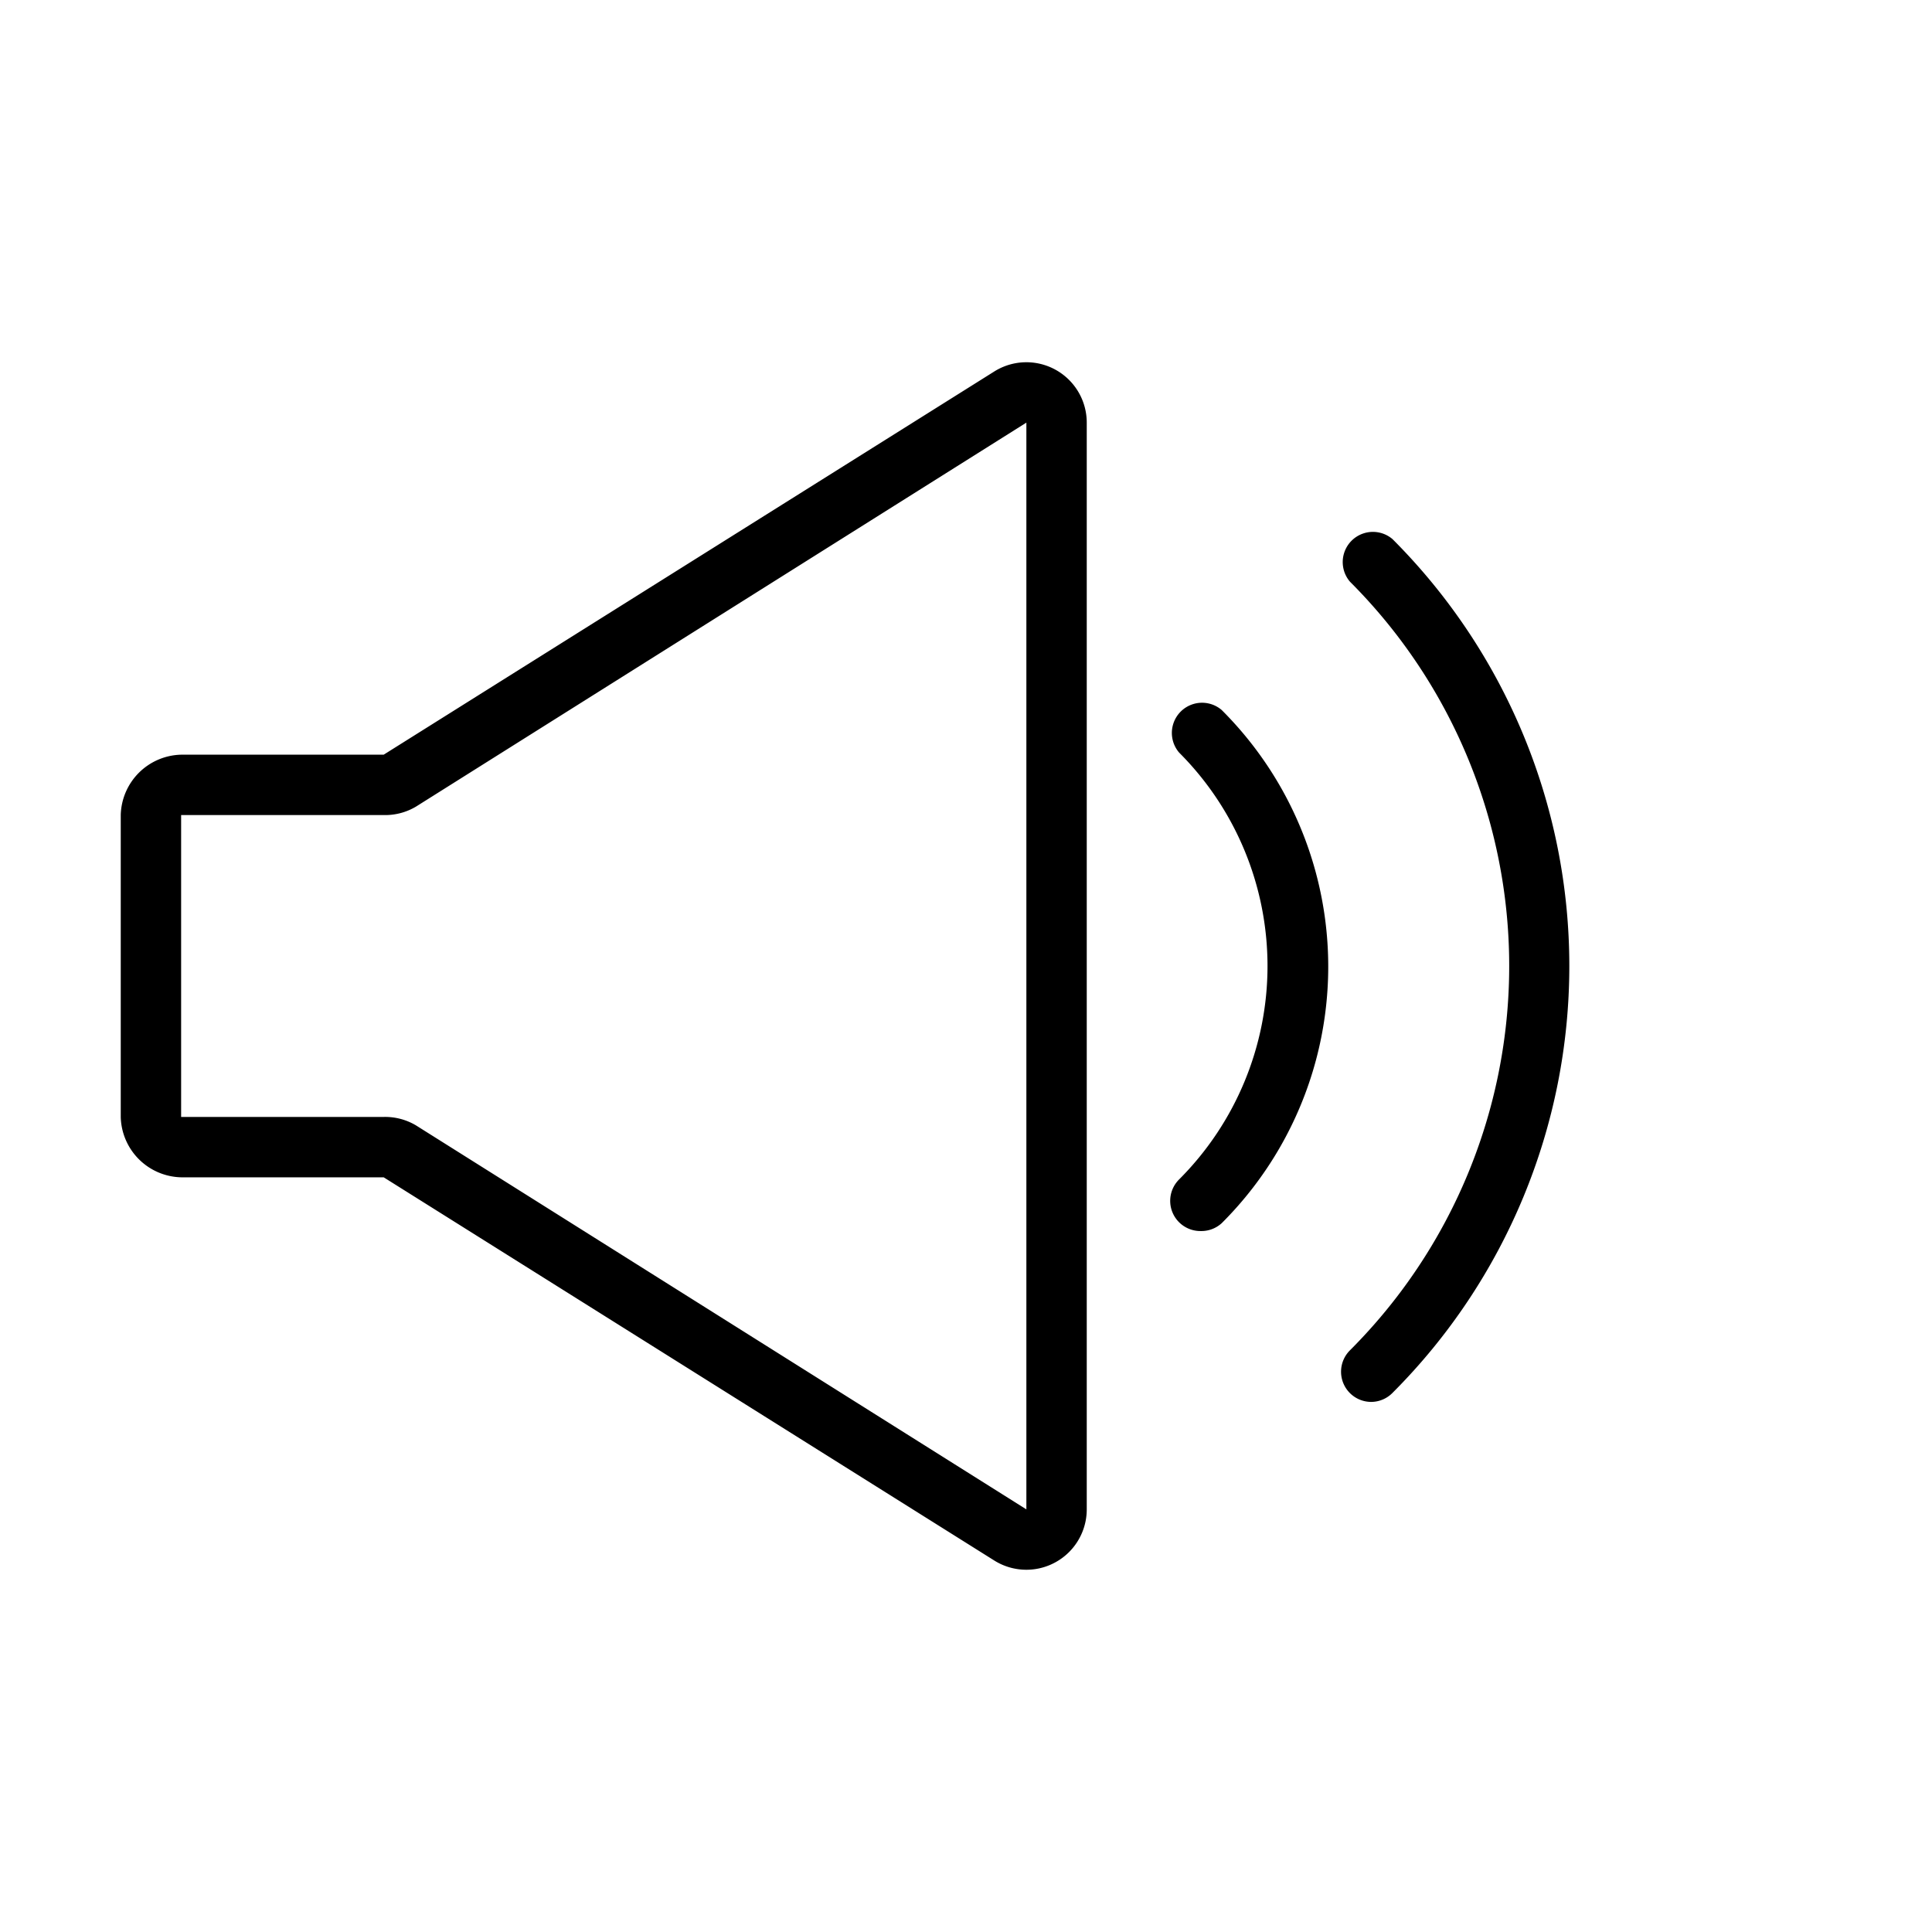 <svg xmlns="http://www.w3.org/2000/svg" width="64" height="64" viewBox="0 0 64 64"><title>leapicons-volume</title><g id="volume-medium"><g id="expanded"><path id="_Compound_Path_" data-name="&lt;Compound Path&gt;" d="M34,52a2,2,0,0,1-1.07-.31L12.71,39,6,39a2.05,2.05,0,0,1-2-2V27a2.05,2.05,0,0,1,2-2h6.71v0L32.93,12.31A2,2,0,0,1,36,14V50a2,2,0,0,1-2,2ZM6,27V37l6.71,0a2,2,0,0,1,1.07.28L34,50V14L13.78,26.72h0a2,2,0,0,1-1.07.28ZM45.43,46.44a1,1,0,0,1-.71-1.71,18,18,0,0,0,0-25.46,1,1,0,0,1,1.41-1.41,20,20,0,0,1,0,28.28A1,1,0,0,1,45.43,46.44Zm-5.66-5.66a1,1,0,0,1-.71-1.71,10,10,0,0,0,0-14.14,1,1,0,0,1,1.41-1.41,12,12,0,0,1,0,17A1,1,0,0,1,39.78,40.78Z"/></g></g></svg>